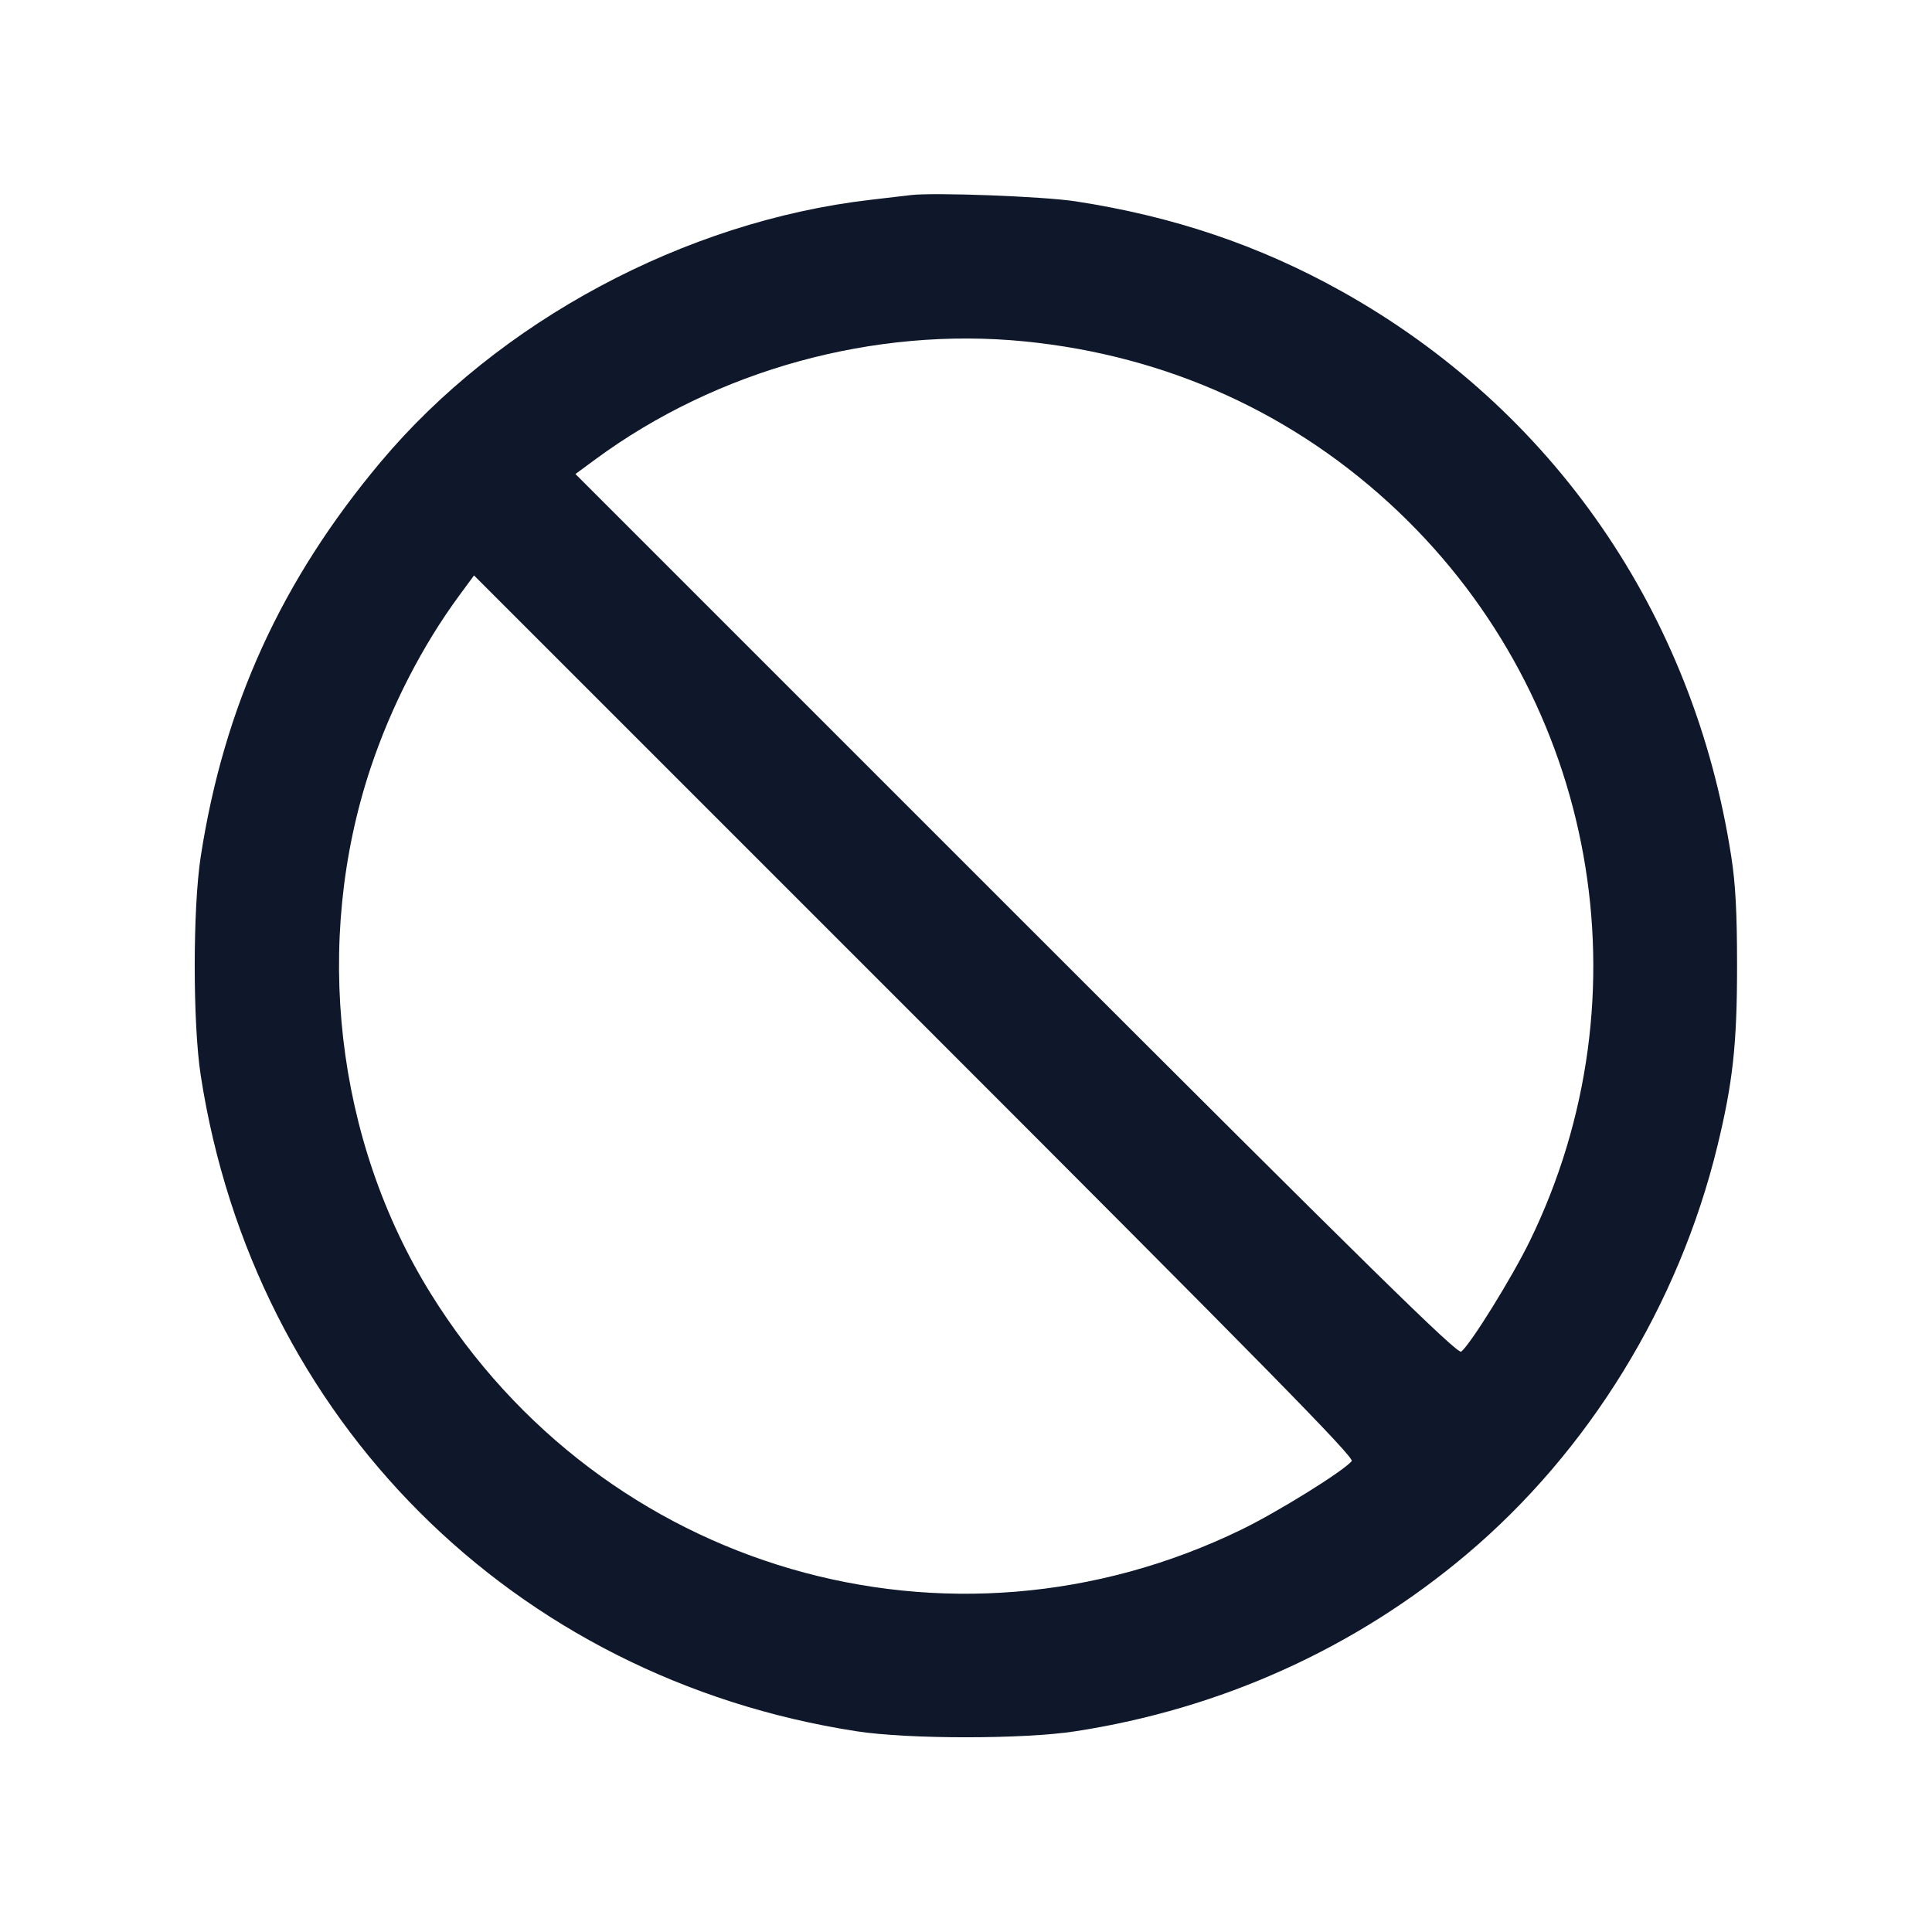 <svg width="20" height="20" viewBox="0 0 20 20" fill="none" xmlns="http://www.w3.org/2000/svg"><path d="M9.433 2.019 C 9.369 2.027,9.177 2.049,9.007 2.069 C 7.090 2.292,5.164 3.324,3.941 4.782 C 2.913 6.007,2.318 7.311,2.078 8.867 C 1.995 9.402,1.995 10.598,2.078 11.133 C 2.628 14.691,5.309 17.372,8.867 17.922 C 9.402 18.005,10.598 18.005,11.133 17.922 C 12.644 17.689,14.032 17.061,15.183 16.090 C 16.447 15.024,17.377 13.512,17.778 11.866 C 17.938 11.208,17.982 10.810,17.982 10.000 C 17.982 9.447,17.966 9.149,17.922 8.867 C 17.533 6.348,16.075 4.235,13.882 3.012 C 13.033 2.539,12.144 2.239,11.133 2.084 C 10.800 2.033,9.680 1.991,9.433 2.019 M10.605 3.534 C 12.086 3.681,13.411 4.284,14.475 5.296 C 16.528 7.250,17.078 10.304,15.835 12.850 C 15.651 13.226,15.229 13.907,15.127 13.992 C 15.089 14.023,14.217 13.167,10.519 9.469 L 5.957 4.907 6.165 4.754 C 7.422 3.828,9.053 3.380,10.605 3.534 M13.993 15.125 C 13.906 15.230,13.228 15.651,12.854 15.833 C 9.829 17.306,6.244 16.264,4.460 13.393 C 3.472 11.803,3.237 9.752,3.836 7.951 C 4.049 7.312,4.372 6.684,4.754 6.165 L 4.907 5.957 9.469 10.519 C 13.093 14.143,14.023 15.089,13.993 15.125 " fill="#0F172A" stroke="none" fill-rule="evenodd"></path></svg>